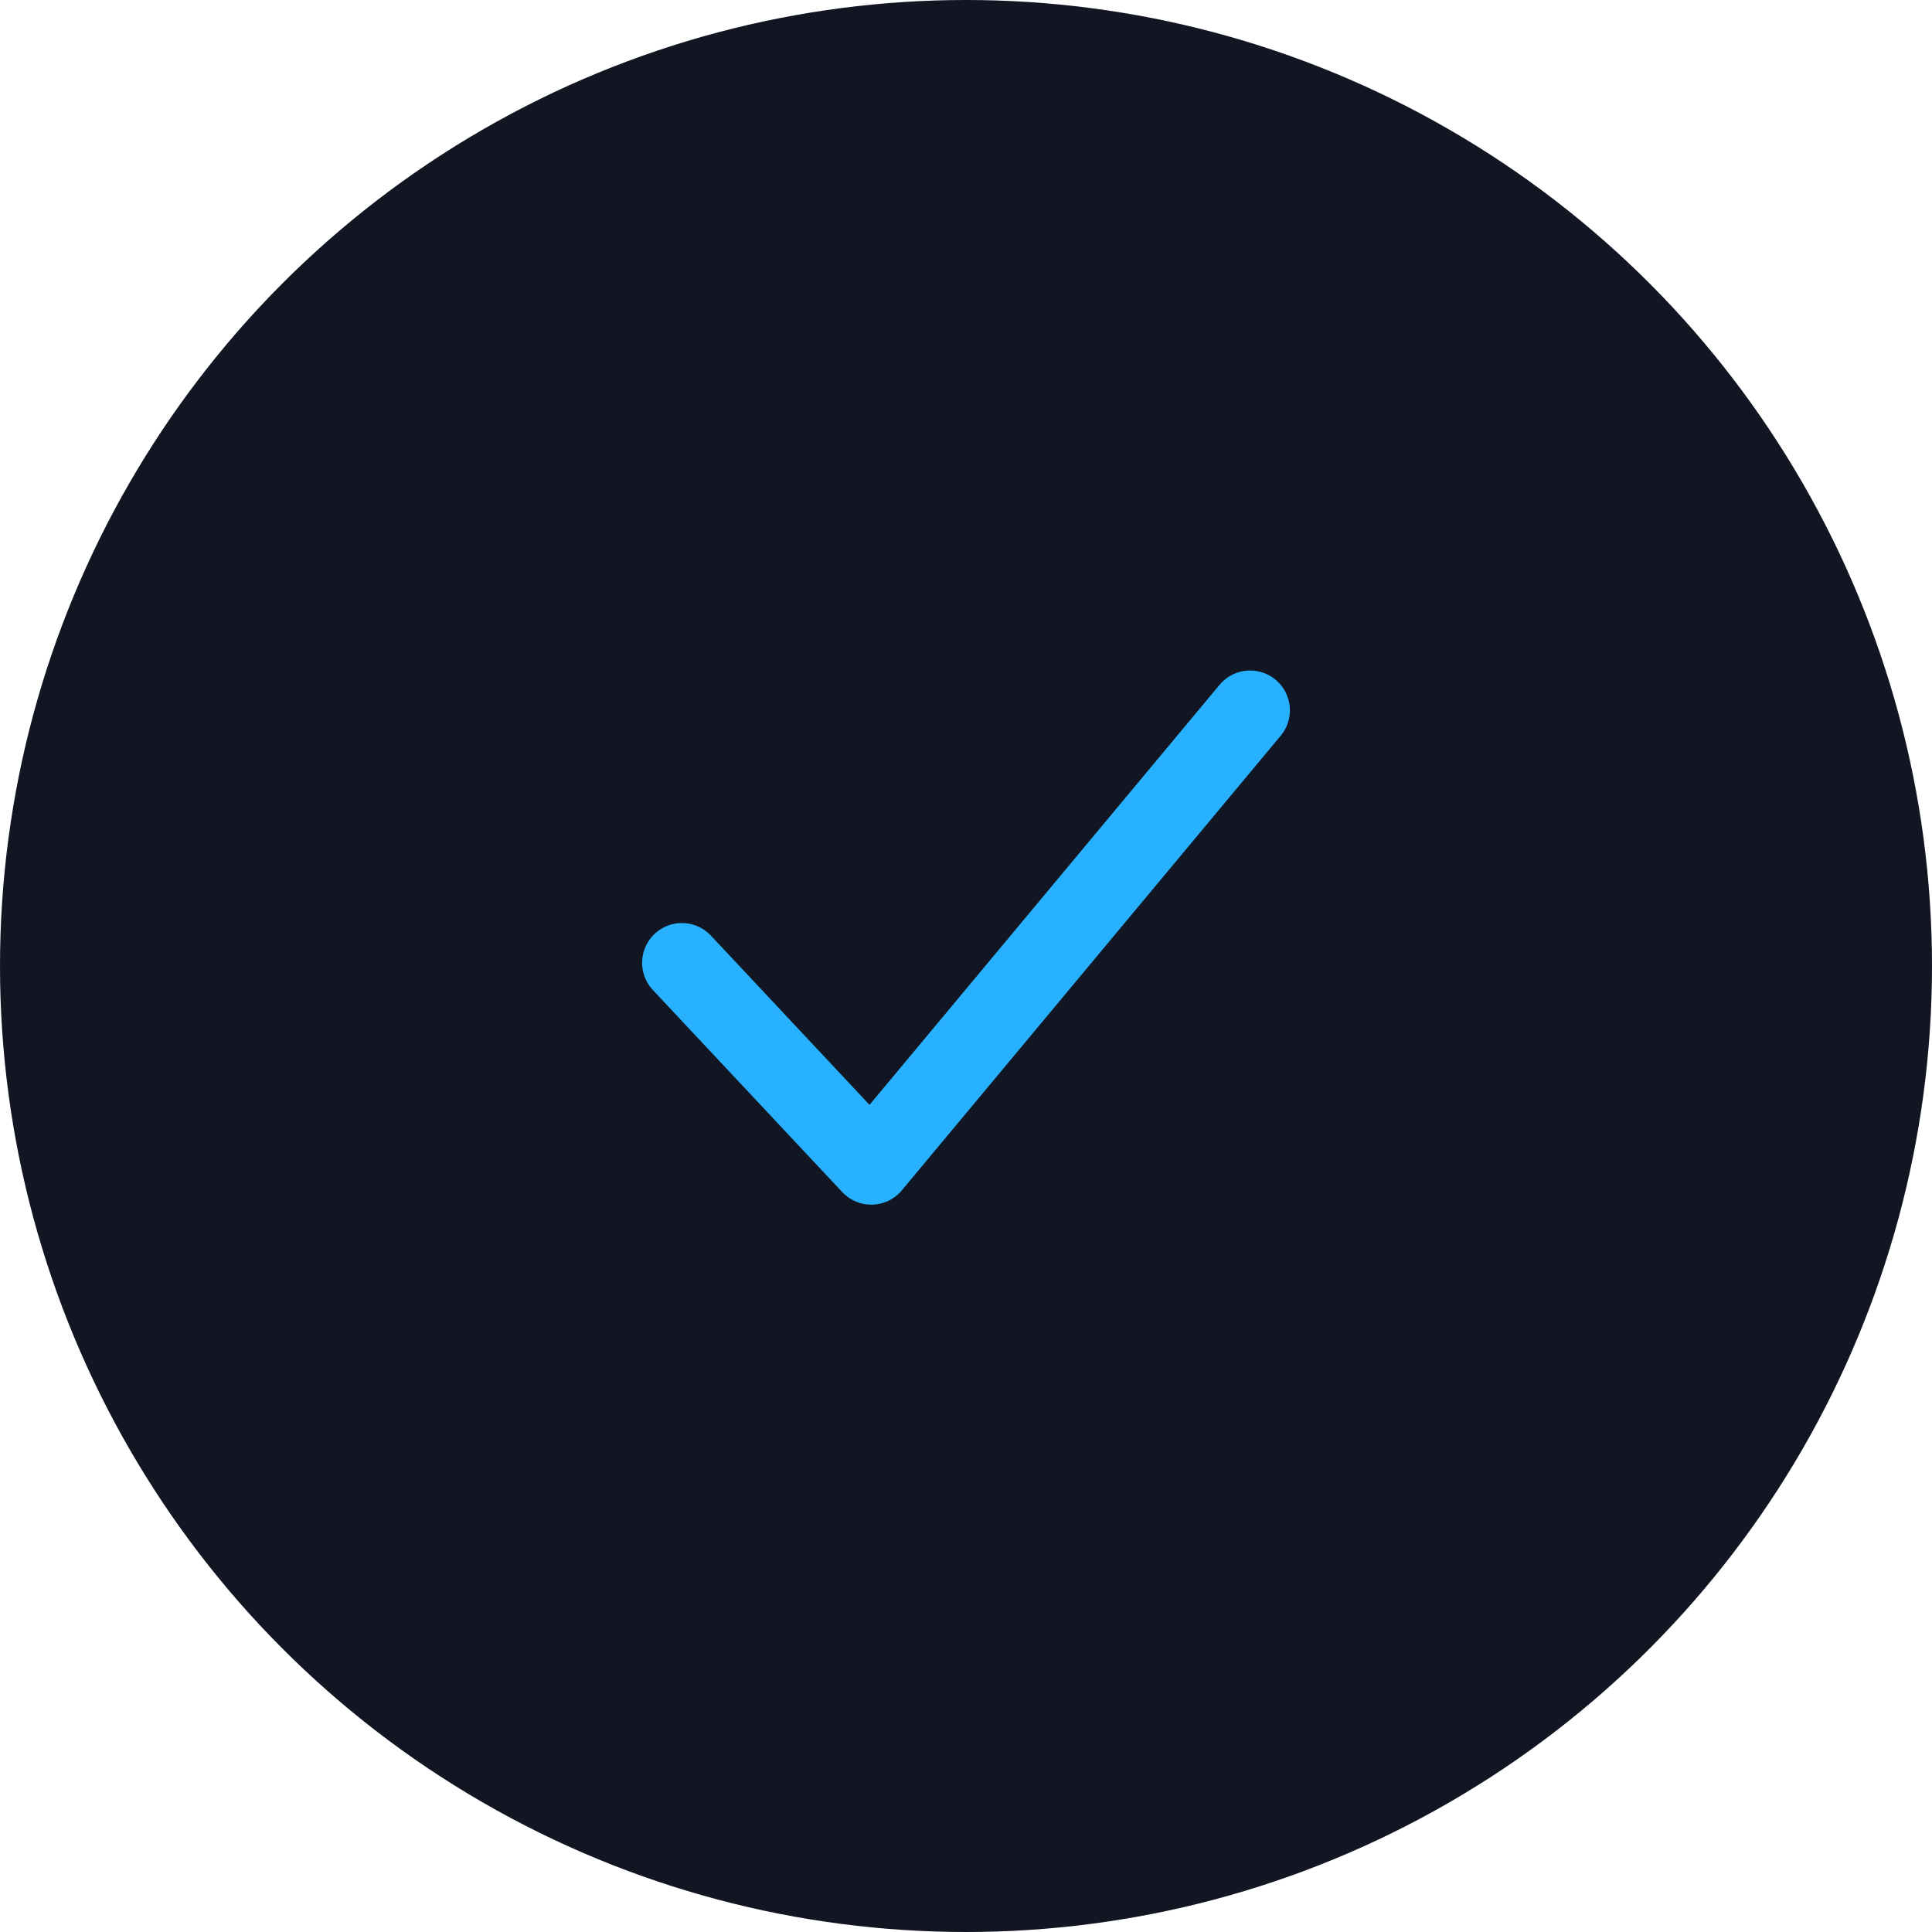 <svg xmlns="http://www.w3.org/2000/svg" width="34" height="34" viewBox="0 0 34 34" fill="none">
  <circle cx="17" cy="17" r="17" fill="#121623"/>
  <path d="M12 16.944L15.333 20.5L22 12.5" stroke="#27B1FF" stroke-width="1.4" stroke-linecap="round" stroke-linejoin="round"/>
</svg>